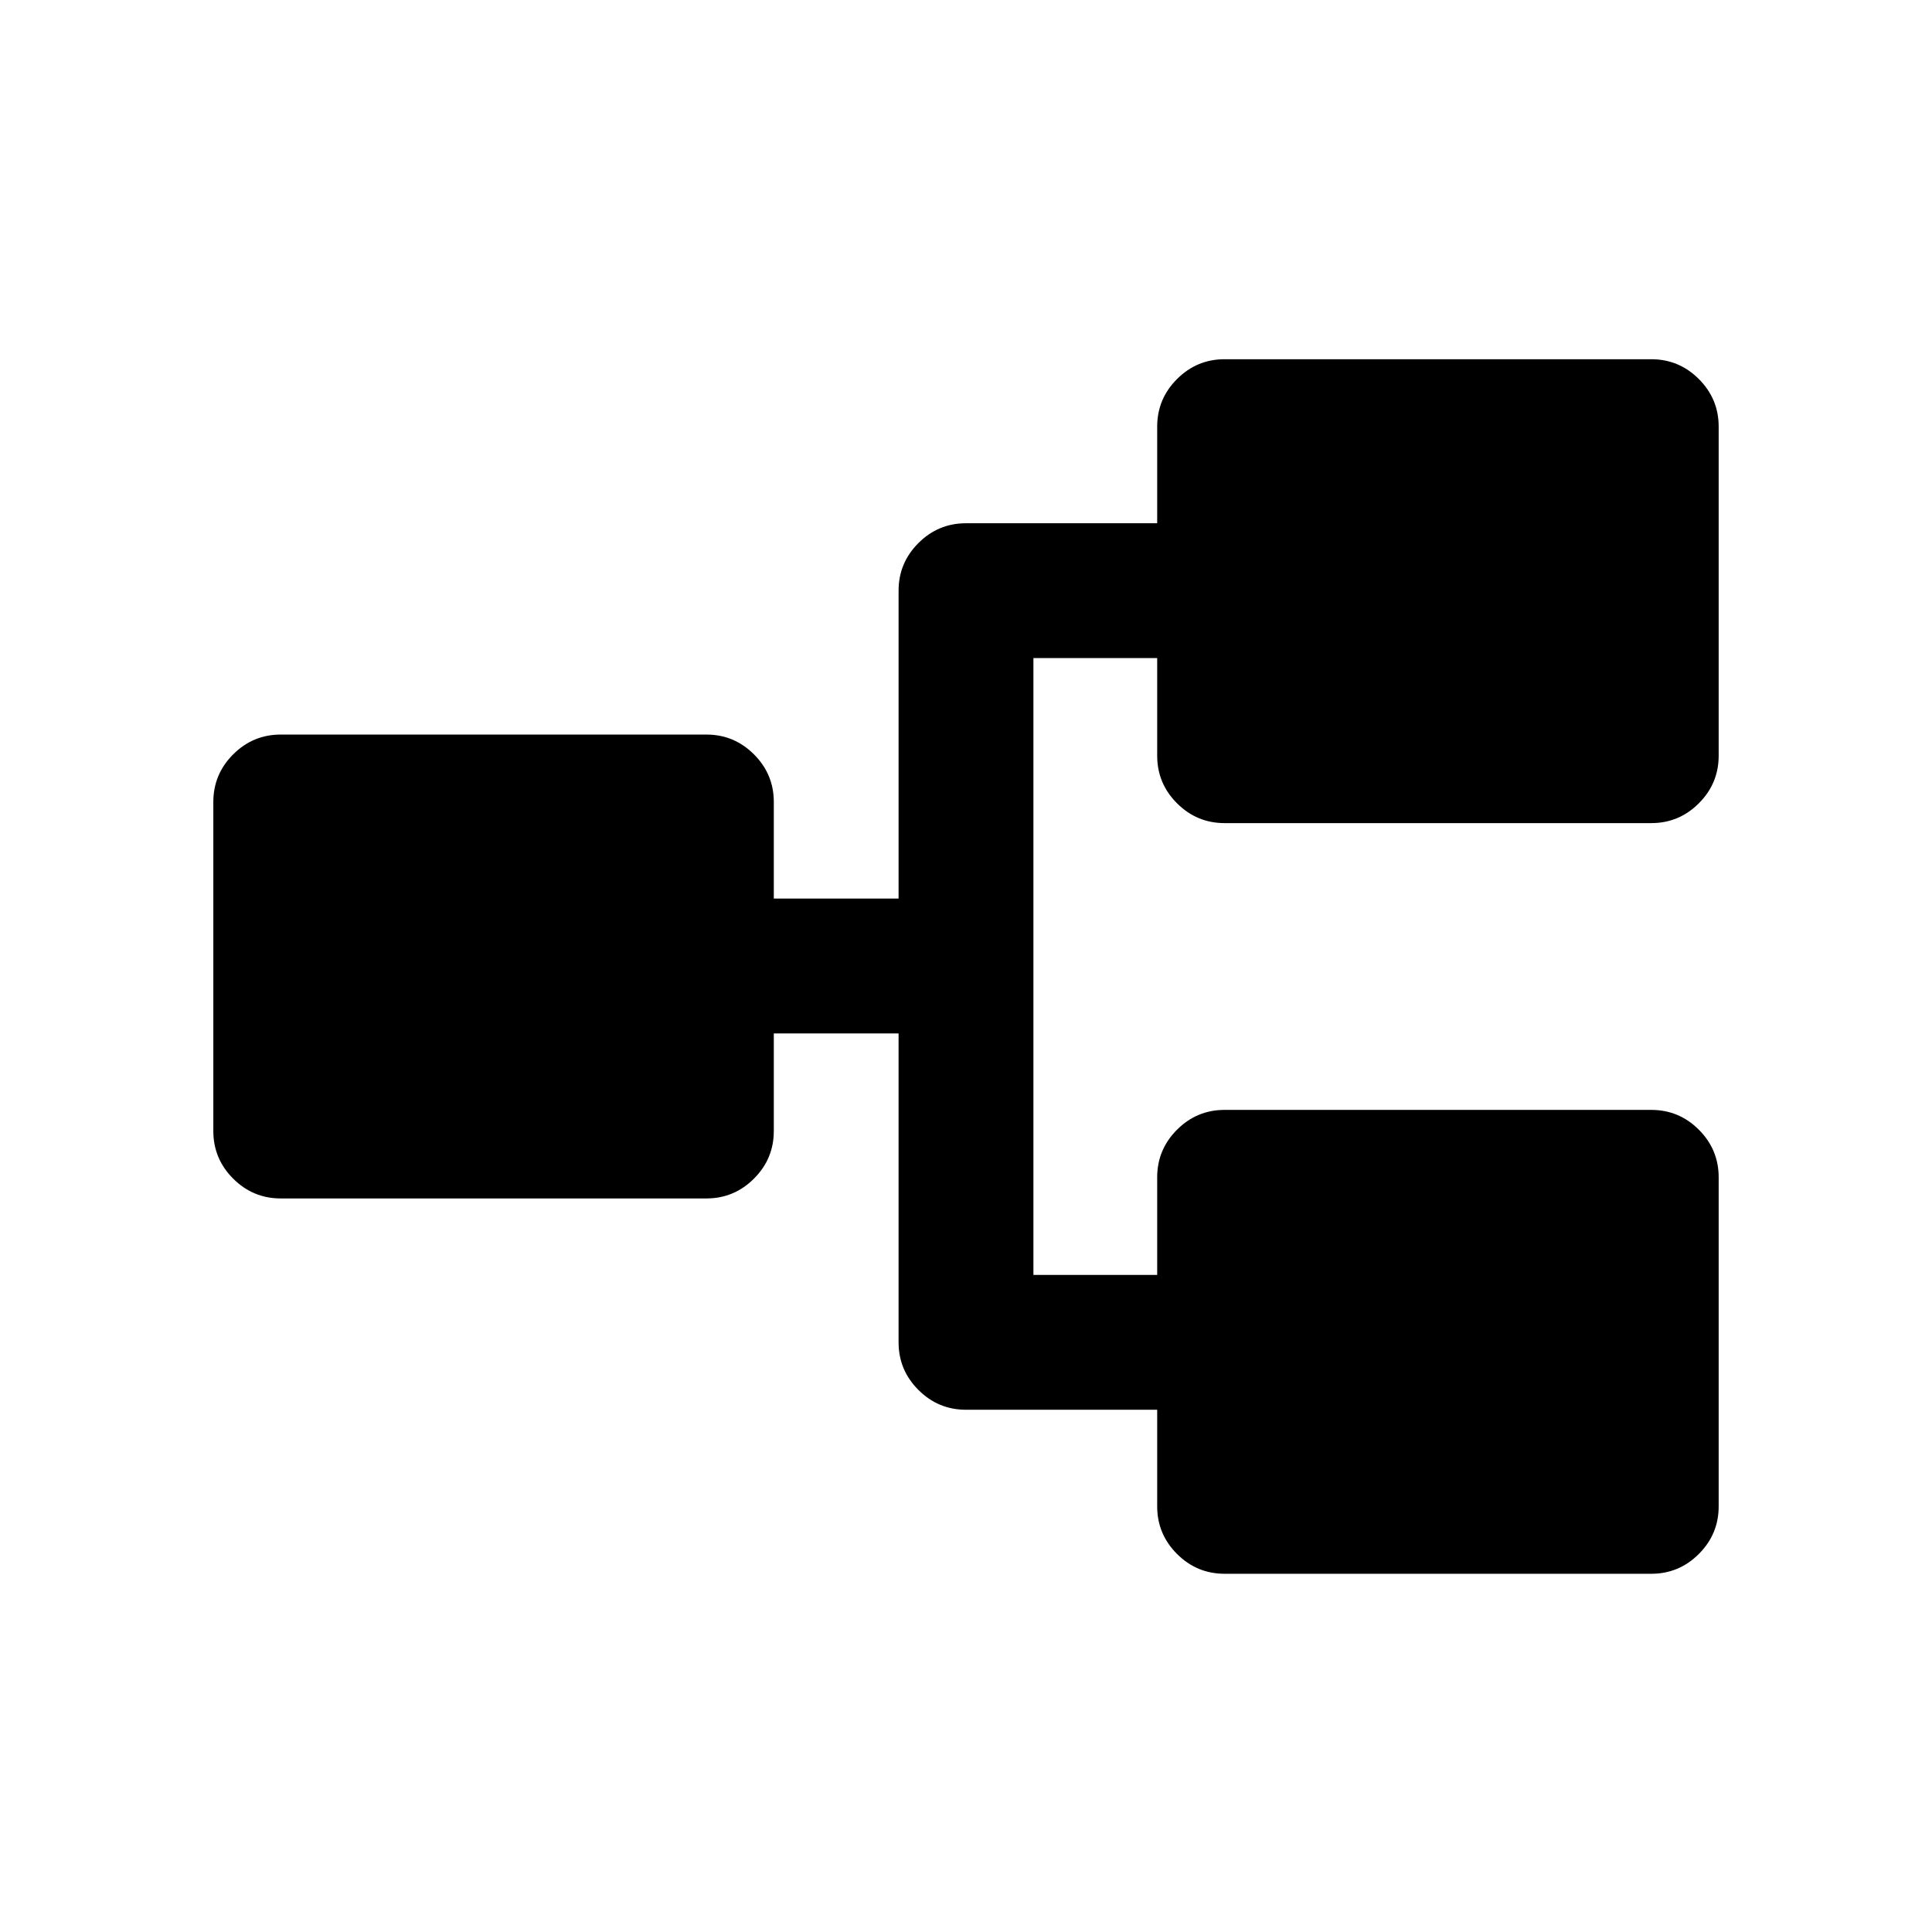 <svg xmlns="http://www.w3.org/2000/svg" height="20" viewBox="0 -960 960 960" width="20"><path d="M608.5-178q-13.8 0-23.65-9.85Q575-197.7 575-211.5v-48h-95q-13.8 0-23.65-9.85-9.85-9.85-9.85-23.65v-153.5h-62v48.5q0 13.8-9.85 23.65-9.85 9.85-23.65 9.85H139.5q-13.8 0-23.65-9.85Q106-384.2 106-398v-163.5q0-13.8 9.85-23.65Q125.7-595 139.5-595H351q13.8 0 23.65 9.85 9.85 9.85 9.85 23.65v48h62v-153q0-13.8 9.85-23.65Q466.2-700 480-700h95v-48q0-13.8 9.85-23.65 9.85-9.85 23.65-9.85h212q13.8 0 23.65 9.85Q854-761.8 854-748v163.5q0 13.8-9.85 23.65Q834.3-551 820.5-551h-212q-13.8 0-23.65-9.85Q575-570.7 575-584.5V-633h-61.5v306.5H575V-375q0-13.8 9.85-23.65 9.85-9.85 23.65-9.85h212q13.8 0 23.65 9.85Q854-388.8 854-375v163.5q0 13.8-9.85 23.65Q834.3-178 820.5-178h-212Z"/></svg>